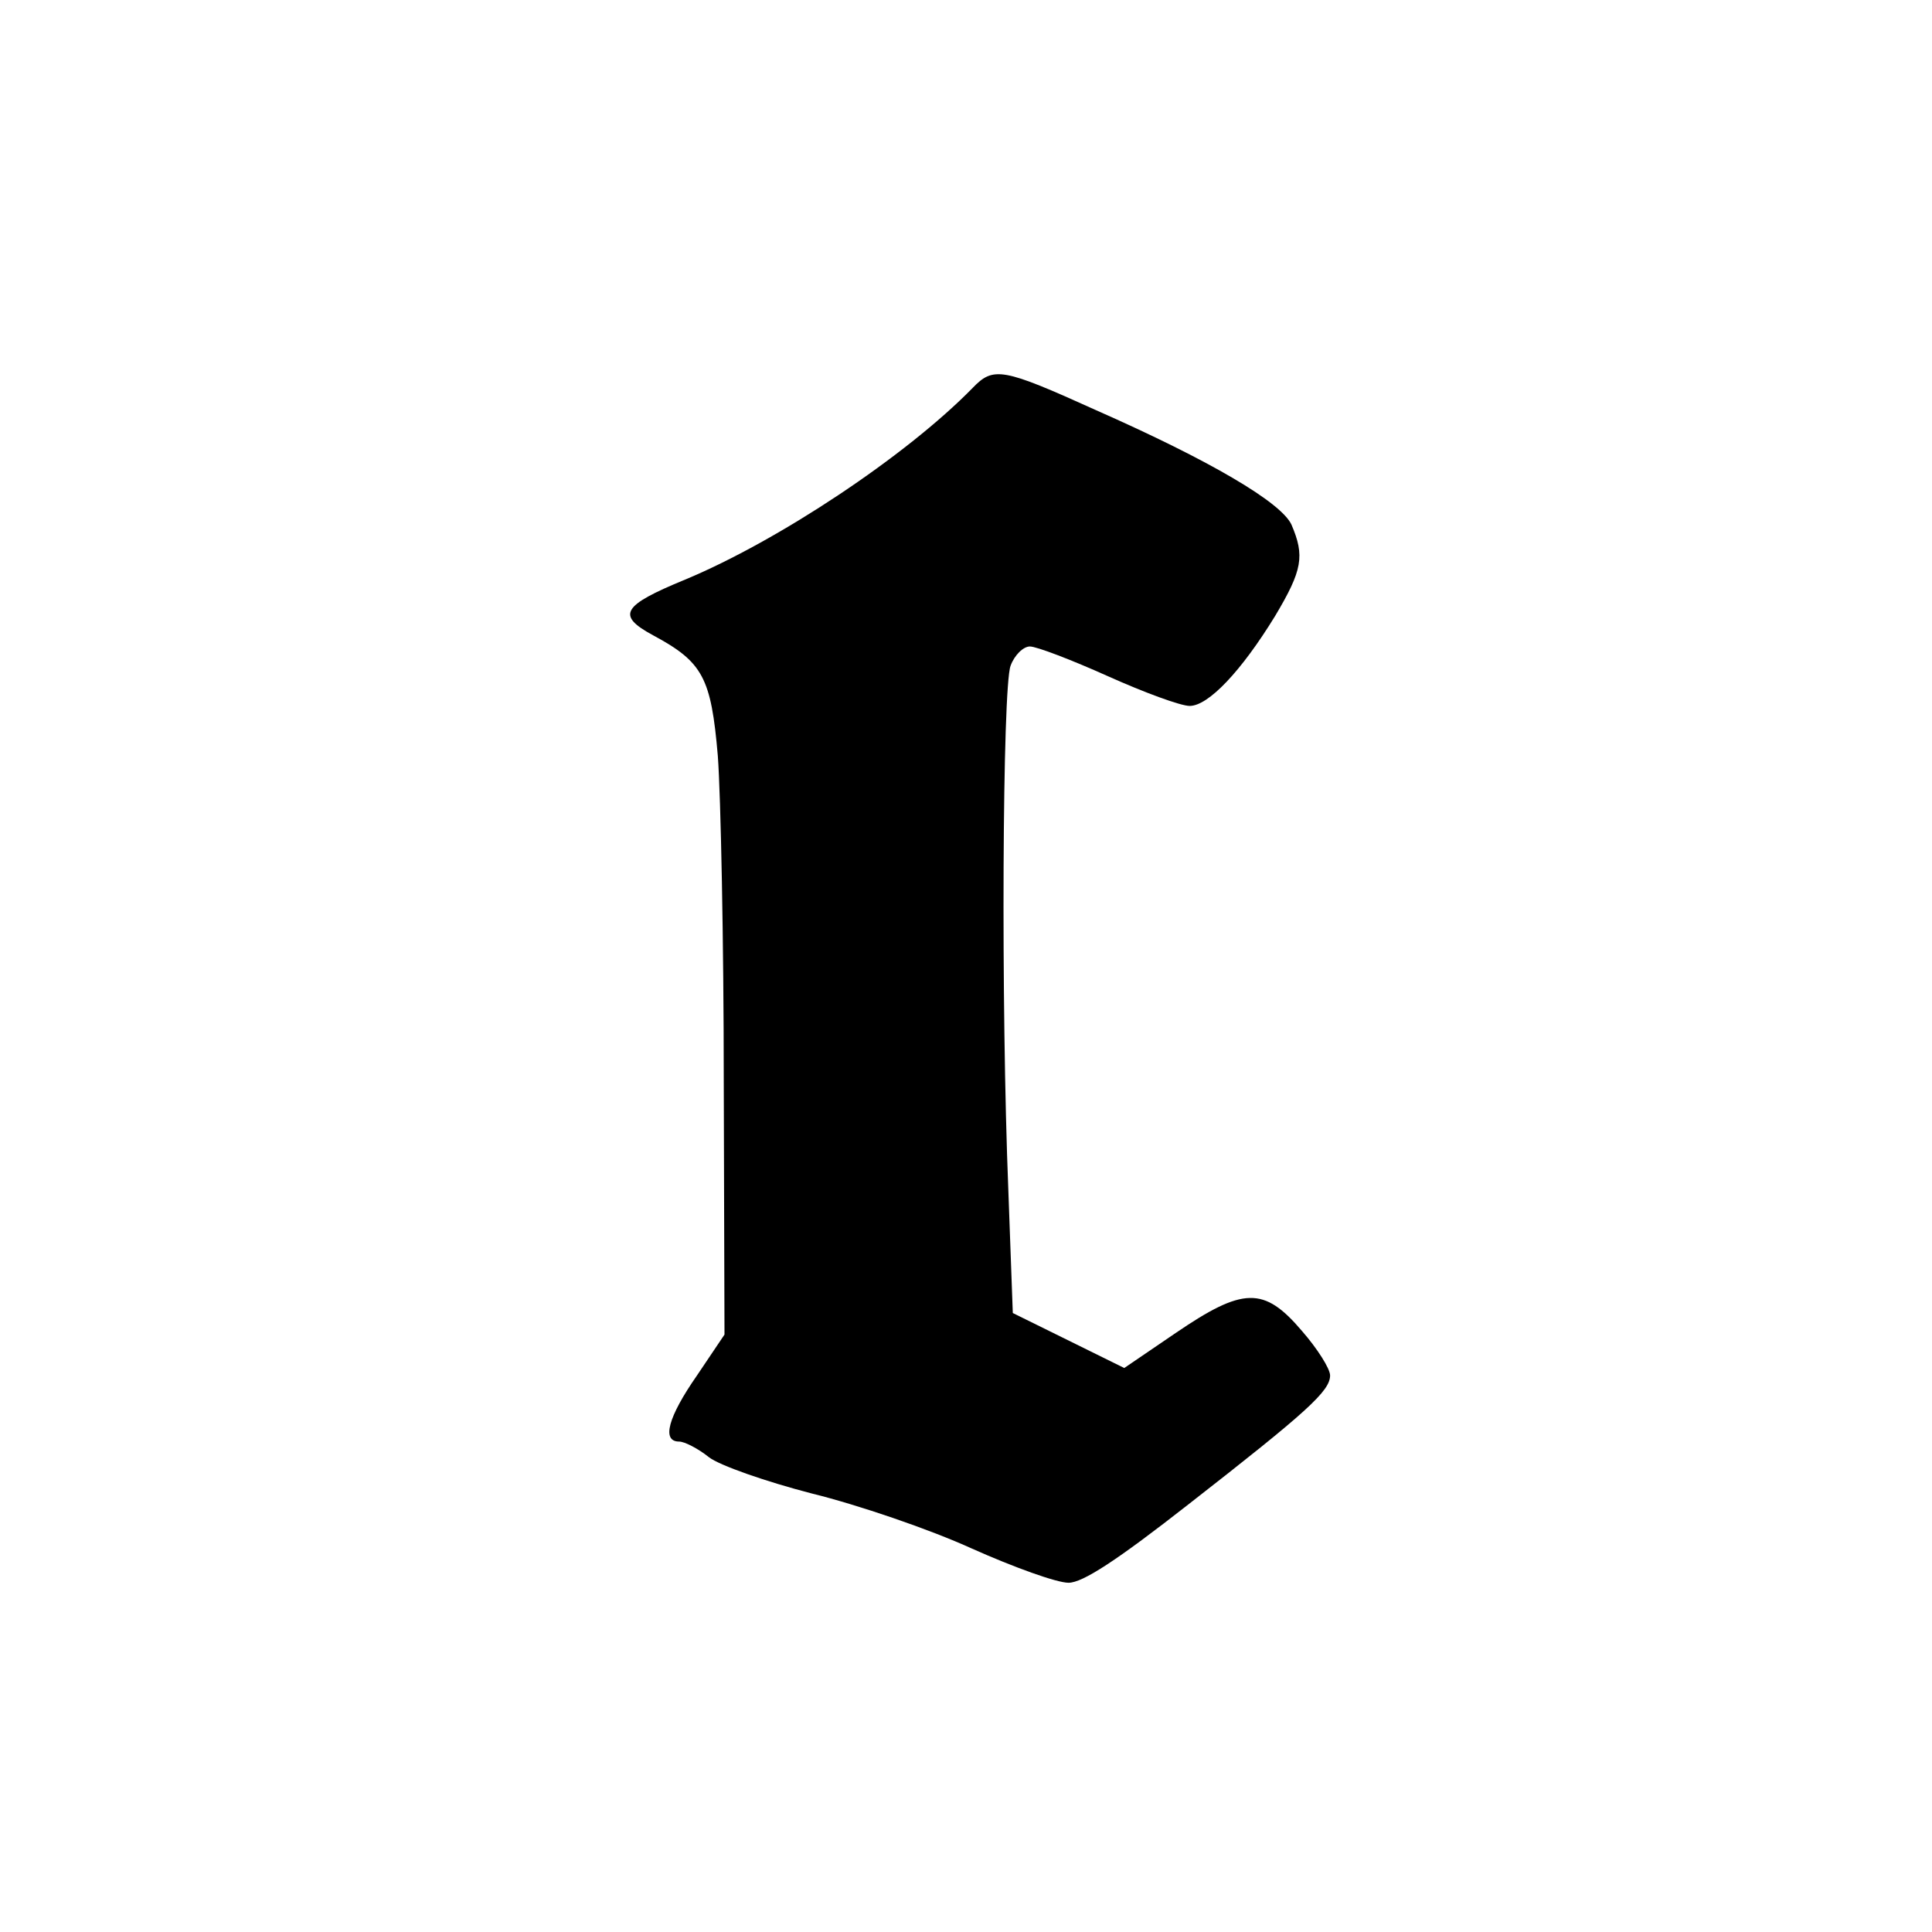 <?xml version="1.0" standalone="no"?>
<!DOCTYPE svg PUBLIC "-//W3C//DTD SVG 20010904//EN"
 "http://www.w3.org/TR/2001/REC-SVG-20010904/DTD/svg10.dtd">
<svg version="1.0" xmlns="http://www.w3.org/2000/svg"
 width="260pt" height="260pt" viewBox="0 0 260 260"
 preserveAspectRatio="xMidYMid meet">
<g transform="translate(0,260) scale(0.1,-0.1)"
fill="#000000" stroke="none">
<path d="M1309 2078 c-90 -92 -262 -206 -387 -258 -85 -35 -93 -48 -43 -75 67
-36 78 -57 87 -162 4 -54 8 -251 8 -439 l1 -340 -37 -55 c-39 -56 -48 -89 -24
-89 7 0 25 -9 40 -21 14 -11 77 -33 139 -49 61 -15 158 -48 215 -74 56 -25
114 -46 130 -46 19 0 65 30 162 106 159 124 190 152 190 173 0 9 -17 36 -38
60 -51 60 -79 59 -170 -3 l-69 -47 -75 37 -75 37 -6 165 c-10 249 -8 677 3
706 5 14 17 26 26 26 9 0 56 -18 105 -40 49 -22 98 -40 110 -40 25 0 69 46
115 121 37 62 40 81 22 123 -14 30 -109 86 -263 154 -126 57 -138 59 -166 30z"/>
</g>
</svg>

